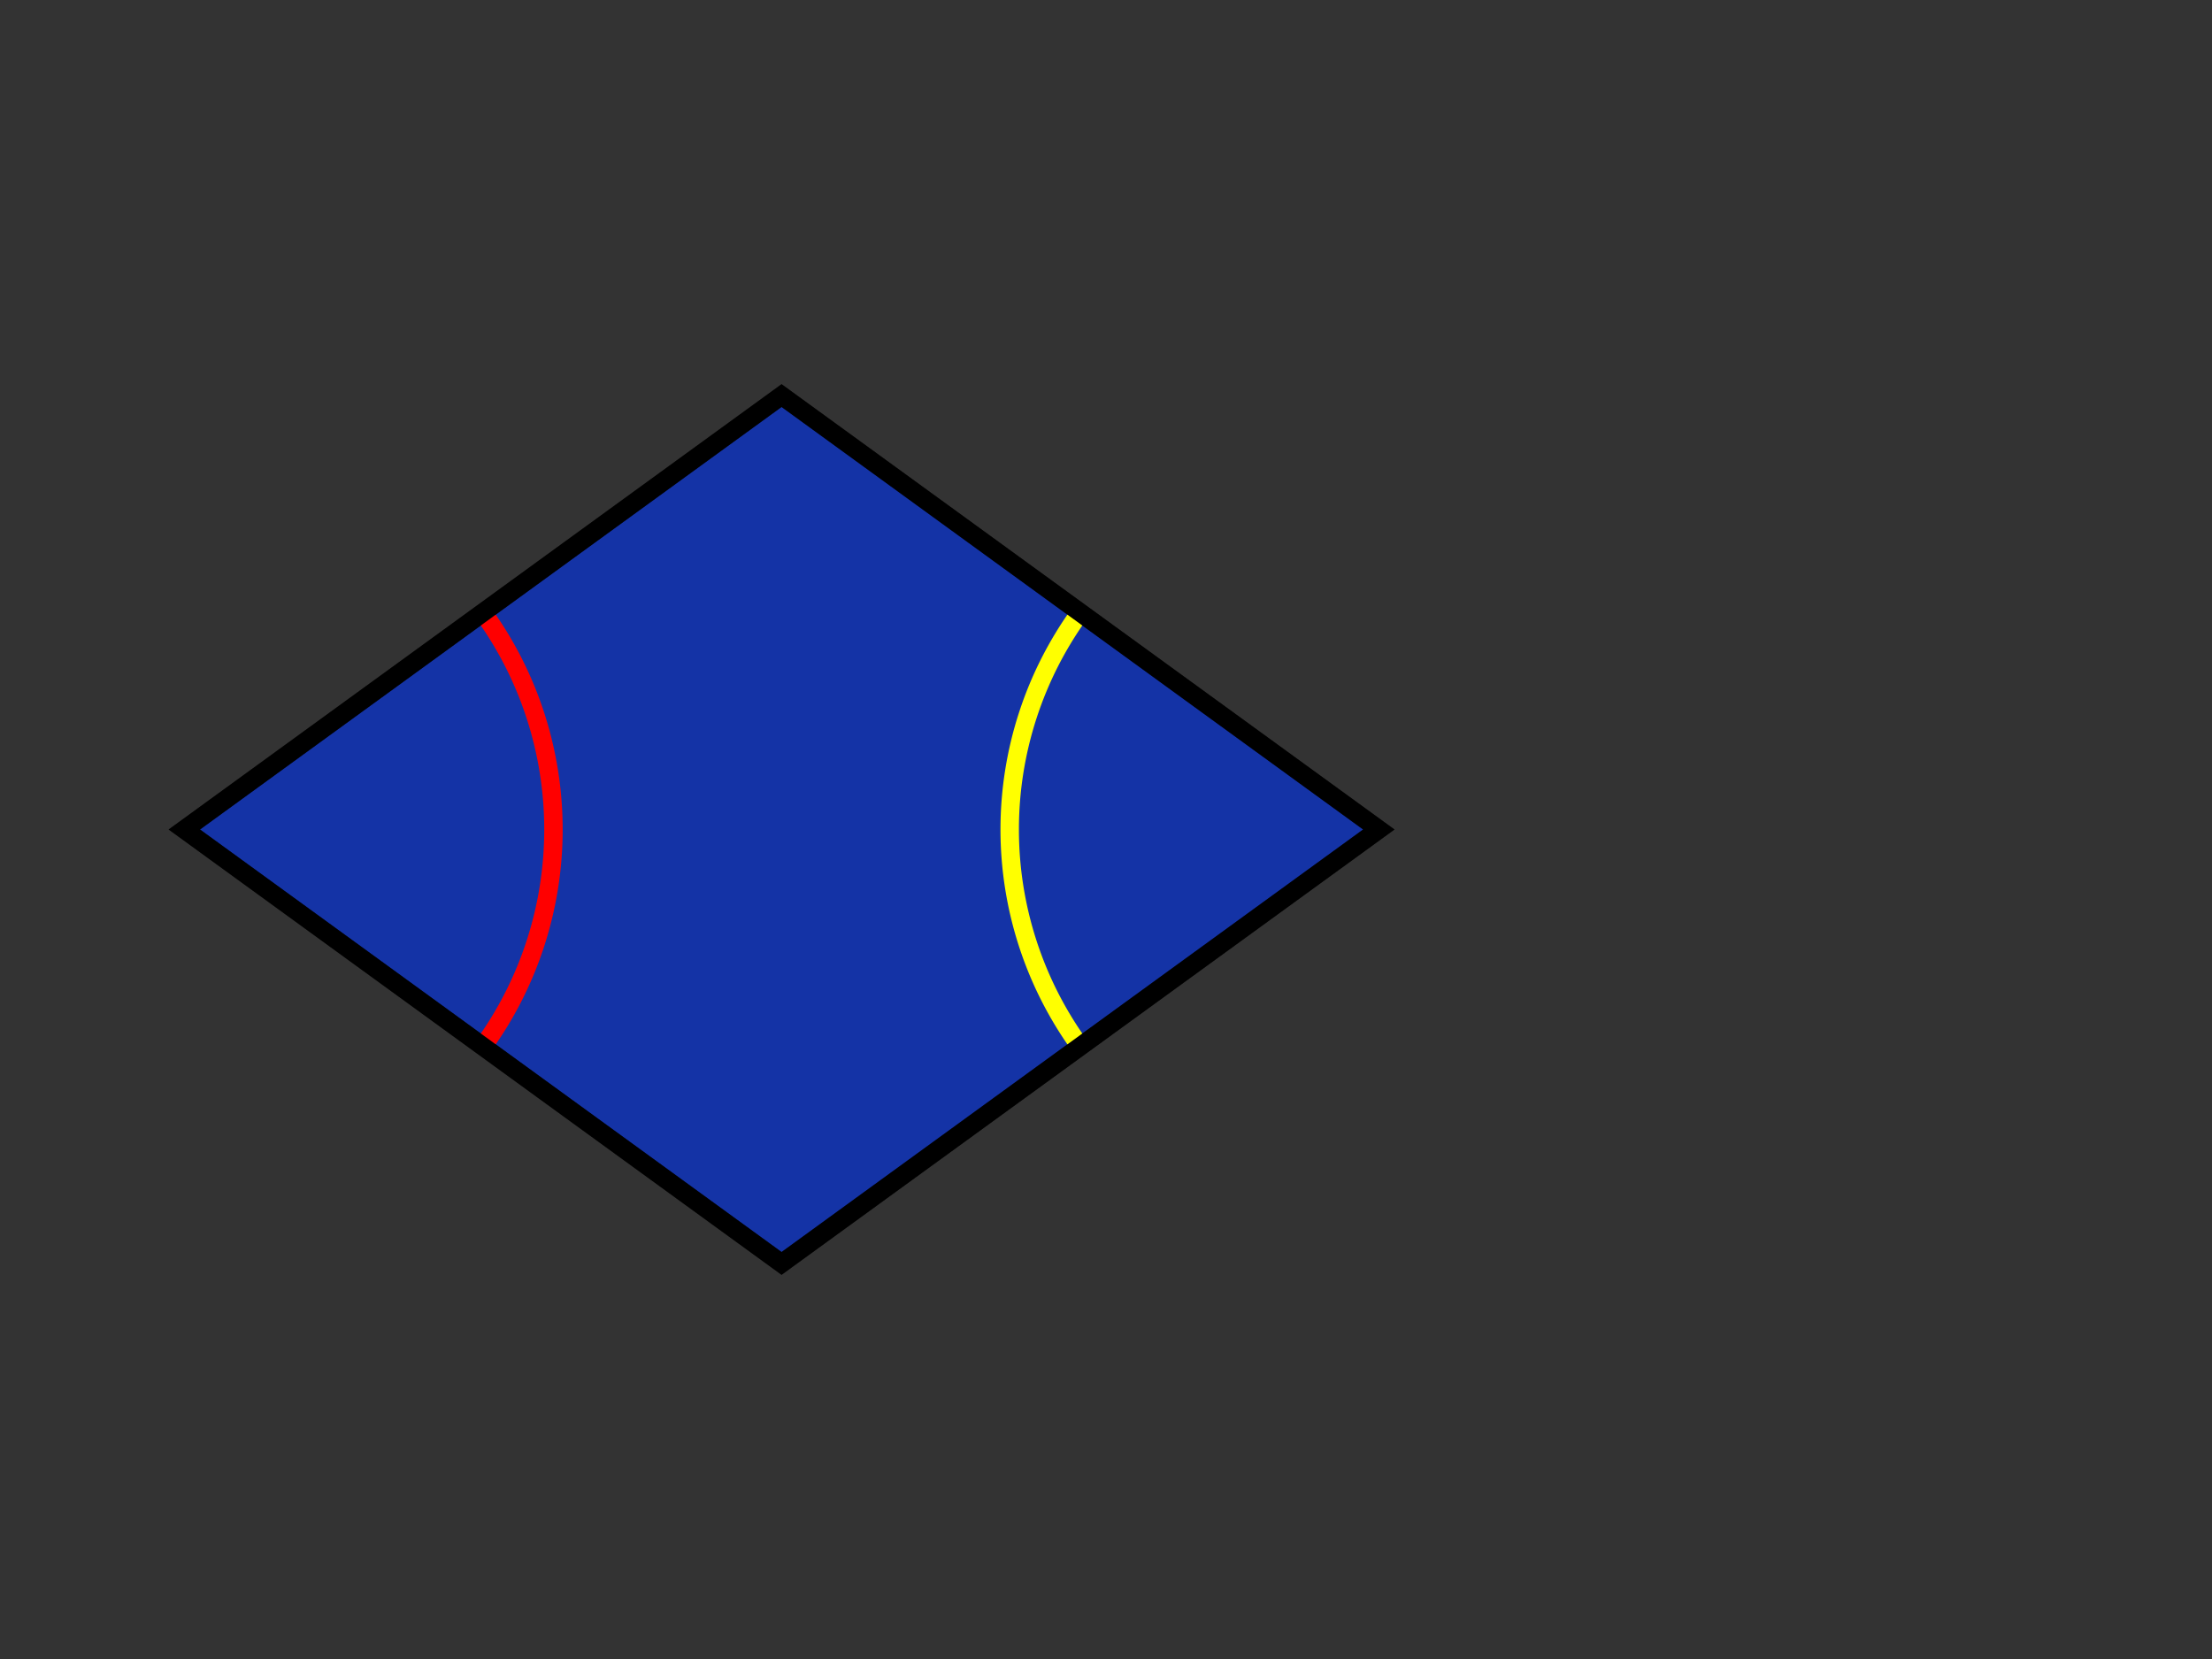 <?xml version="1.0" encoding="UTF-8" standalone="no"?>
<svg
   width="600"
   height="450"
   version="1.1"
   id="svg27"
   sodipodi:docname="P3-tiles.svg"
   xmlns:inkscape="http://www.inkscape.org/namespaces/inkscape"
   xmlns:sodipodi="http://sodipodi.sourceforge.net/DTD/sodipodi-0.dtd"
   xmlns="http://www.w3.org/2000/svg"
   xmlns:svg="http://www.w3.org/2000/svg">
  <rect width="100%" height="100%" fill="#333333" stroke="none"/>
  <defs
     id="defs31" />
  <sodipodi:namedview
     id="namedview29"
     pagecolor="#ffffff"
     bordercolor="#000000"
     borderopacity="0.25"
     inkscape:showpageshadow="2"
     inkscape:pageopacity="0.0"
     inkscape:pagecheckerboard="0"
     inkscape:deskcolor="#d1d1d1"
     showgrid="false"
     inkscape:zoom="1.7866667"
     inkscape:cx="300"
     inkscape:cy="225.27985"
     inkscape:window-width="1920"
     inkscape:window-height="991"
     inkscape:window-x="-9"
     inkscape:window-y="-9"
     inkscape:window-maximized="1"
     inkscape:current-layer="svg27" />
  <path
     fill="#0035f3"
     opacity="0.6"
     d="M 50,225 212,107.3 374,225 212,342.7 Z"
     id="path9"
     style="stroke:#000000;stroke-width:5" />
  <path
     stroke="#ff0000"
     fill="none"
     d="m 131,166.15 a 100.122,100.122 0 0 1 0,117.7"
     id="path11"
     style="stroke-width:5" />
  <path
     stroke="#ffff00"
     fill="none"
     d="m 293,166.15 a 100.122,100.122 0 0 0 0,117.7"
     id="path13"
     style="stroke-width:5" />
  <path
     fill="none"
     d="M 50,225 212,107.3 374,225 212,342.7 Z"
     id="path15"
     style="stroke:#000000;stroke-width:5" />
</svg>
